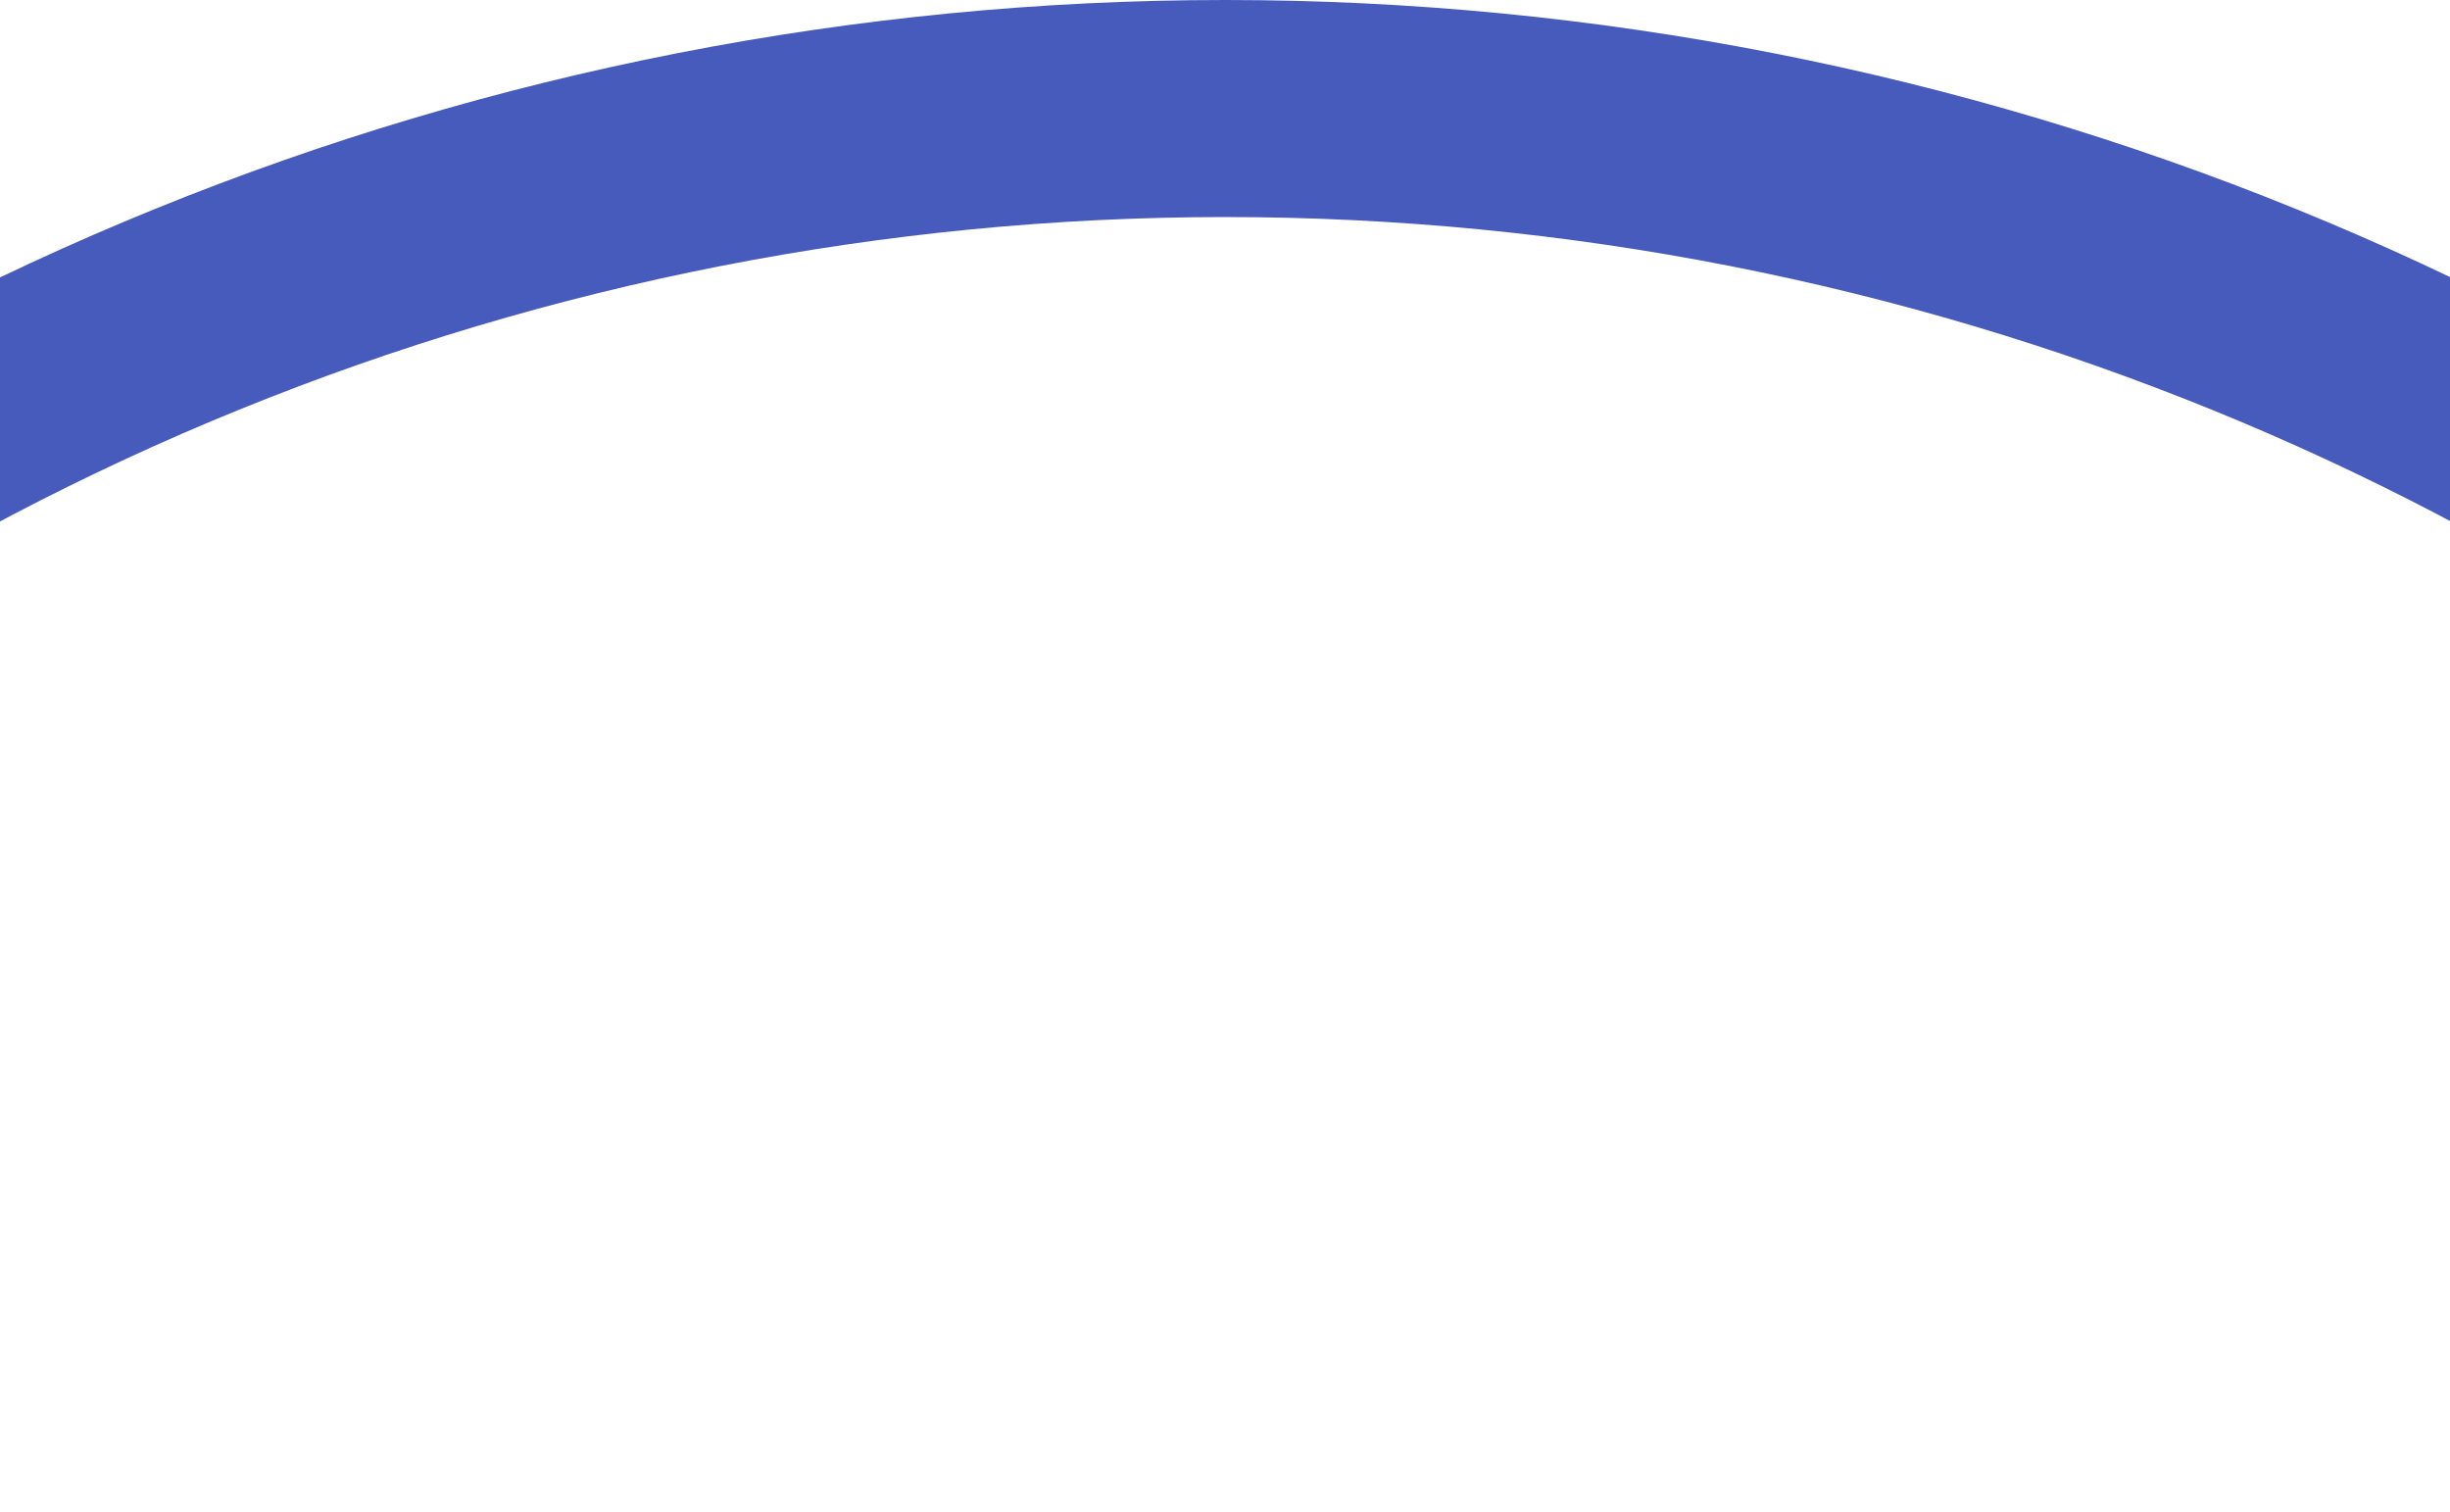 <svg width="2906" height="1794" viewBox="0 0 2906 1794" fill="none" xmlns="http://www.w3.org/2000/svg">
<path d="M4770 3253.5C4770 2390.62 4420.58 1563.08 3798.62 952.928C3176.66 342.779 2333.09 6.51458e-05 1453.5 0C573.91 -6.51458e-05 -269.655 342.778 -891.619 952.928C-1513.58 1563.08 -1863 2390.62 -1863 3253.5L-1600.55 3253.5C-1600.55 2458.9 -1278.78 1696.85 -706.036 1134.99C-133.291 573.121 643.517 257.469 1453.5 257.469C2263.48 257.469 3040.29 573.121 3613.04 1134.99C4185.78 1696.85 4507.55 2458.9 4507.55 3253.5H4770Z" fill="#475BBD"/>
</svg>
